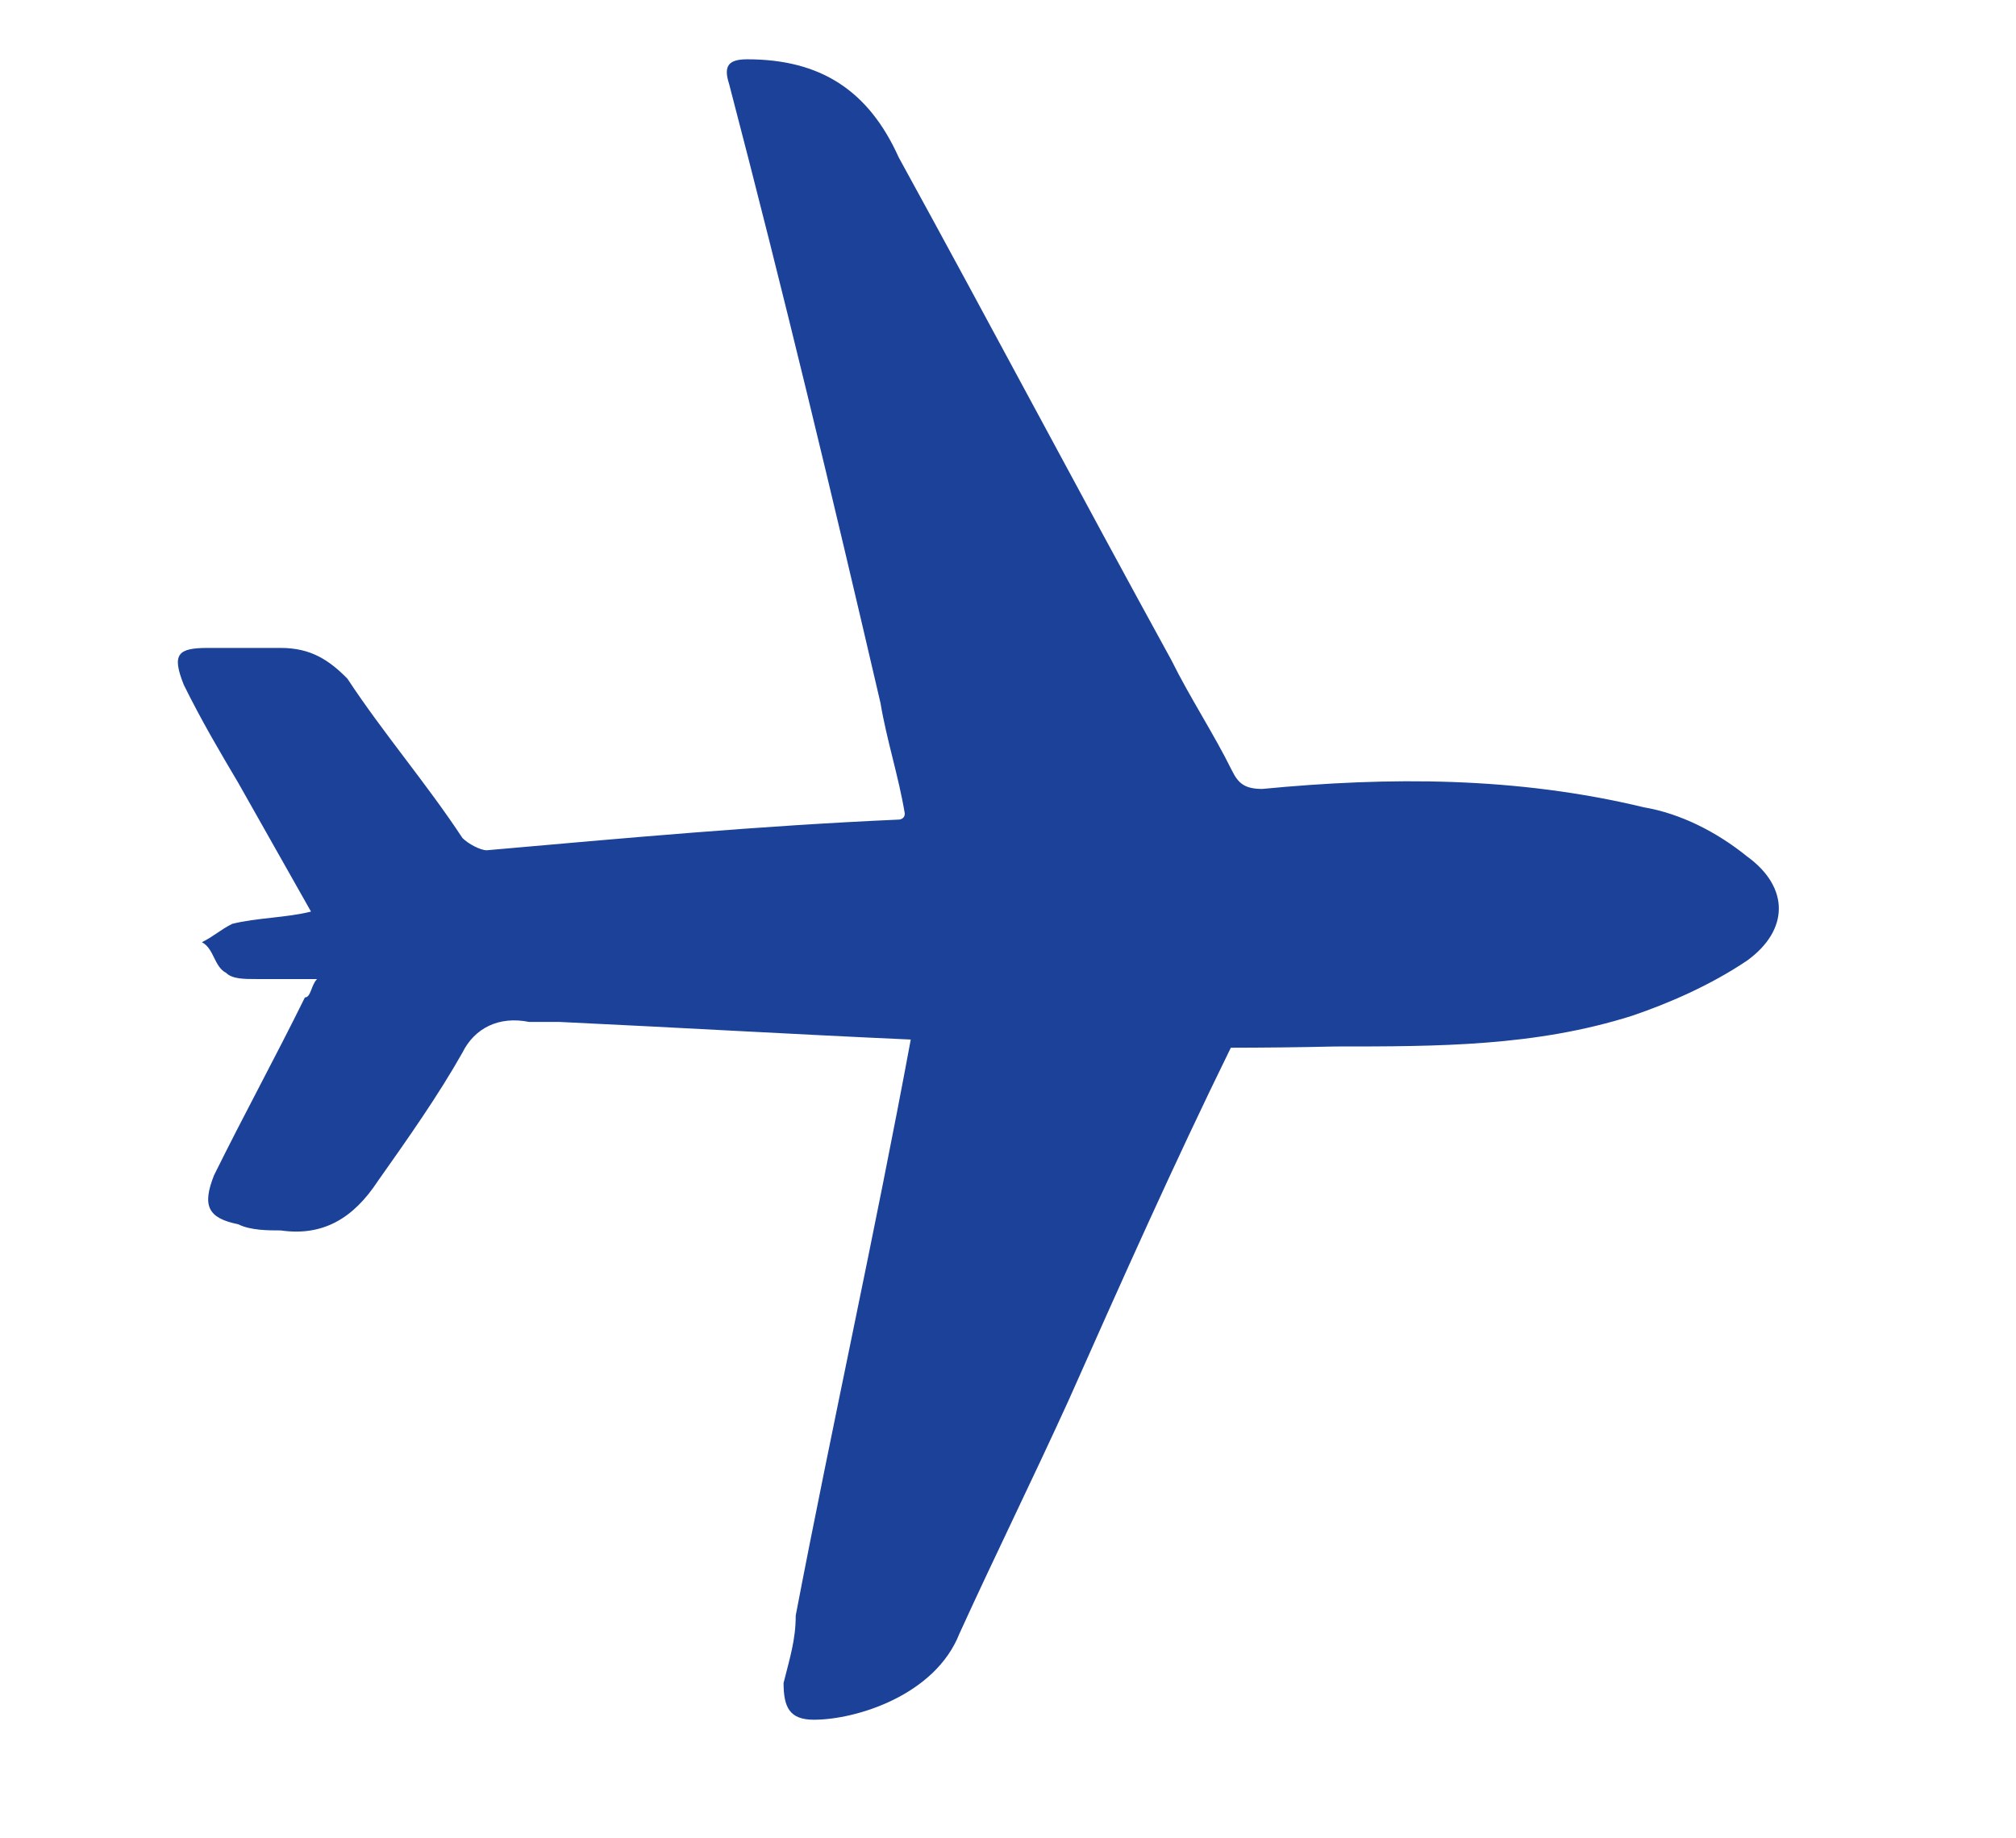 <?xml version="1.0" encoding="UTF-8" standalone="no"?>
<svg width="34px" height="31px" viewBox="0 0 34 31" version="1.1" xmlns="http://www.w3.org/2000/svg" xmlns:xlink="http://www.w3.org/1999/xlink">
    <!-- Generator: Sketch 47.1 (45422) - http://www.bohemiancoding.com/sketch -->
    <title>Artboard</title>
    <desc>Created with Sketch.</desc>
    <defs></defs>
    <g id="Page-1" stroke="none" stroke-width="1" fill="none" fill-rule="evenodd">
        <g id="Artboard" fill="#1B4298">
            <path d="M20.758,17.668 C19.784,19.653 18.901,21.638 18.018,23.623 C17.405,24.968 16.792,26.208 16.179,27.552 C15.77,28.586 14.442,29 13.726,29 C13.318,29 13.215,28.793 13.215,28.38 C13.318,27.966 13.42,27.656 13.42,27.242 C14.033,24.039 14.747,20.836 15.36,17.53 C13.393,17.442 11.424,17.327 9.434,17.233 L8.923,17.233 C8.413,17.13 8.004,17.337 7.799,17.75 C7.391,18.474 6.88,19.198 6.369,19.922 C5.96,20.542 5.449,20.852 4.734,20.749 C4.529,20.749 4.223,20.749 4.018,20.645 C3.507,20.542 3.405,20.335 3.61,19.818 C4.121,18.784 4.632,17.854 5.142,16.82 C5.245,16.82 5.245,16.613 5.347,16.51 L4.325,16.51 C4.121,16.51 3.916,16.51 3.814,16.406 C3.61,16.303 3.61,15.993 3.405,15.889 C3.61,15.786 3.712,15.682 3.916,15.579 C4.325,15.476 4.836,15.476 5.245,15.372 C4.836,14.648 4.427,13.925 4.018,13.201 C3.712,12.684 3.405,12.167 3.099,11.547 C2.894,11.03 2.996,10.926 3.507,10.926 L4.734,10.926 C5.245,10.926 5.551,11.133 5.858,11.443 C6.471,12.374 7.186,13.201 7.799,14.131 C7.902,14.235 8.106,14.338 8.208,14.338 C10.559,14.131 12.807,13.925 15.157,13.821 C15.157,13.821 15.259,13.821 15.259,13.718 C15.157,13.097 14.953,12.477 14.85,11.857 C14.033,8.341 13.215,4.929 12.296,1.414 C12.194,1.103 12.296,1 12.602,1 C13.829,1 14.646,1.517 15.157,2.654 C16.69,5.446 18.223,8.341 19.756,11.133 C20.062,11.753 20.471,12.374 20.777,12.994 C20.88,13.201 20.982,13.304 21.288,13.304 C23.434,13.097 25.58,13.097 27.726,13.614 C28.339,13.718 28.953,14.028 29.464,14.442 C30.179,14.959 30.179,15.682 29.464,16.199 C28.85,16.613 28.135,16.923 27.522,17.13 C25.887,17.647 24.252,17.647 22.515,17.647 C21.927,17.661 21.342,17.667 20.758,17.668 Z" id="Icn_Ruta-Copy-4"></path>
        </g>
    </g>
</svg>